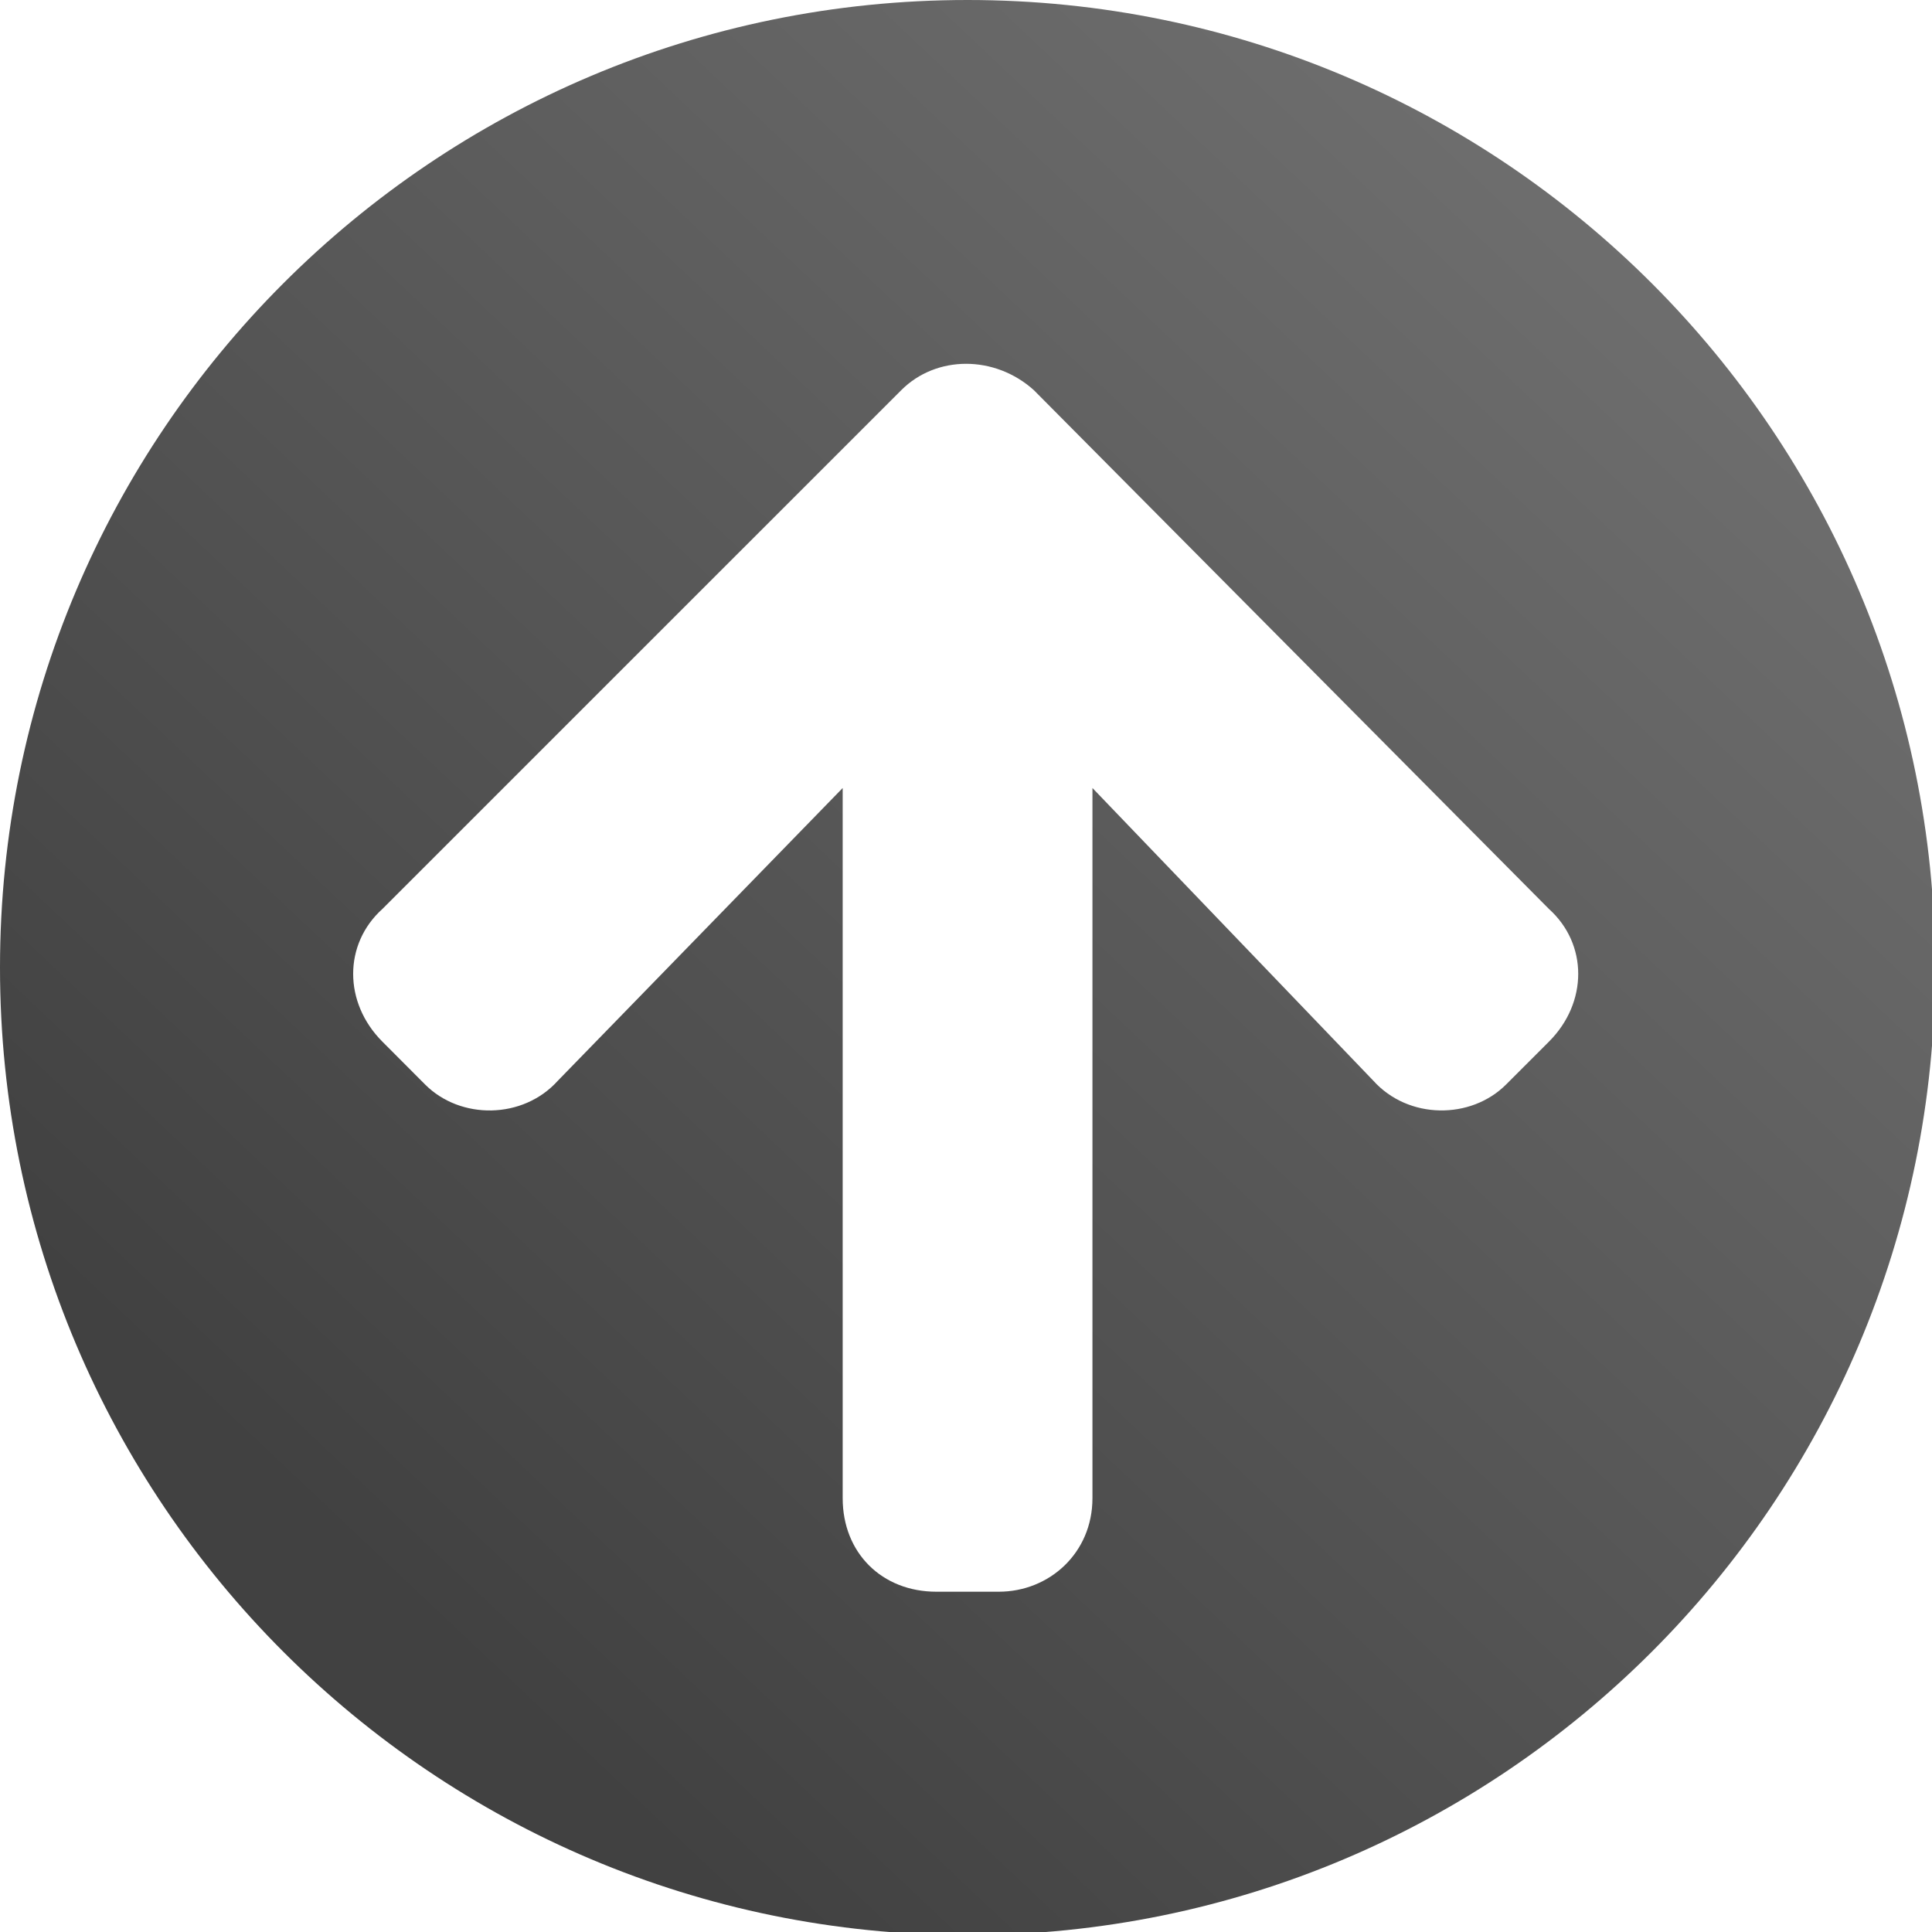 <?xml version="1.0" encoding="UTF-8" standalone="no"?>
<svg
   xmlns:dc="http://purl.org/dc/elements/1.1/"
   xmlns:cc="http://creativecommons.org/ns#"
   xmlns:rdf="http://www.w3.org/1999/02/22-rdf-syntax-ns#"
   xmlns:svg="http://www.w3.org/2000/svg"
   xmlns="http://www.w3.org/2000/svg"
   xmlns:xlink="http://www.w3.org/1999/xlink"
   id="svg3641"
   version="1.1"
   viewBox="0 0 7.408 7.408"
   height="28"
   width="28">
  <defs
     id="defs3635">
    <linearGradient
       id="linearGradient2768">
      <stop
         id="stop2764"
         offset="0"
         style="stop-color:#414141;stop-opacity:1" />
      <stop
         id="stop2766"
         offset="1"
         style="stop-color:#767676;stop-opacity:1" />
    </linearGradient>
    <linearGradient
       gradientTransform="translate(0.537,-5.197)"
       gradientUnits="userSpaceOnUse"
       y2="99.238"
       x2="339.22"
       y1="105.257"
       x1="333.532"
       id="linearGradient4293"
       xlink:href="#linearGradient2768" />
    <linearGradient
       y2="99.238"
       x2="339.22"
       y1="105.257"
       x1="333.532"
       gradientTransform="matrix(3.78,0,0,3.78,-1254.468,-374.197)"
       gradientUnits="userSpaceOnUse"
       id="linearGradient4327"
       xlink:href="#linearGradient2768" />
  </defs>
  <g
     transform="translate(0,-289.592)"
     id="layer1">
    <path
       transform="matrix(0.265,0,0,0.265,0,289.592)"
       id="path4332"
       d="M 14 0 C 6.266 0 7.1054274e-15 6.266 0 14 C 0 21.734 6.266 28 14 28 C 21.734 28 28 21.734 28 14 C 28 6.266 21.734 0 14 0 z M 13.979 5.264 C 14.324 5.264 14.677 5.391 14.959 5.645 L 22.412 13.152 C 22.977 13.66 22.977 14.508 22.412 15.072 L 21.791 15.693 C 21.283 16.201 20.379 16.201 19.871 15.637 L 15.807 11.402 L 15.807 21.678 C 15.807 22.468 15.185 23.031 14.451 23.031 L 13.549 23.031 C 12.759 23.031 12.193 22.468 12.193 21.678 L 12.193 11.402 L 8.072 15.637 C 7.564 16.201 6.66 16.202 6.152 15.693 L 5.533 15.072 C 4.969 14.508 4.969 13.66 5.533 13.152 L 13.041 5.645 C 13.295 5.391 13.633 5.264 13.979 5.264 z "
       style="font-style:normal;font-variant:normal;font-weight:normal;font-stretch:normal;font-size:7.647px;line-height:1.25;font-family:'Font Awesome 5 Free';-inkscape-font-specification:'Font Awesome 5 Free';letter-spacing:0px;word-spacing:0px;fill:url(#linearGradient4327);fill-opacity:1;stroke:none;stroke-width:0.723" />
  </g>
</svg>
